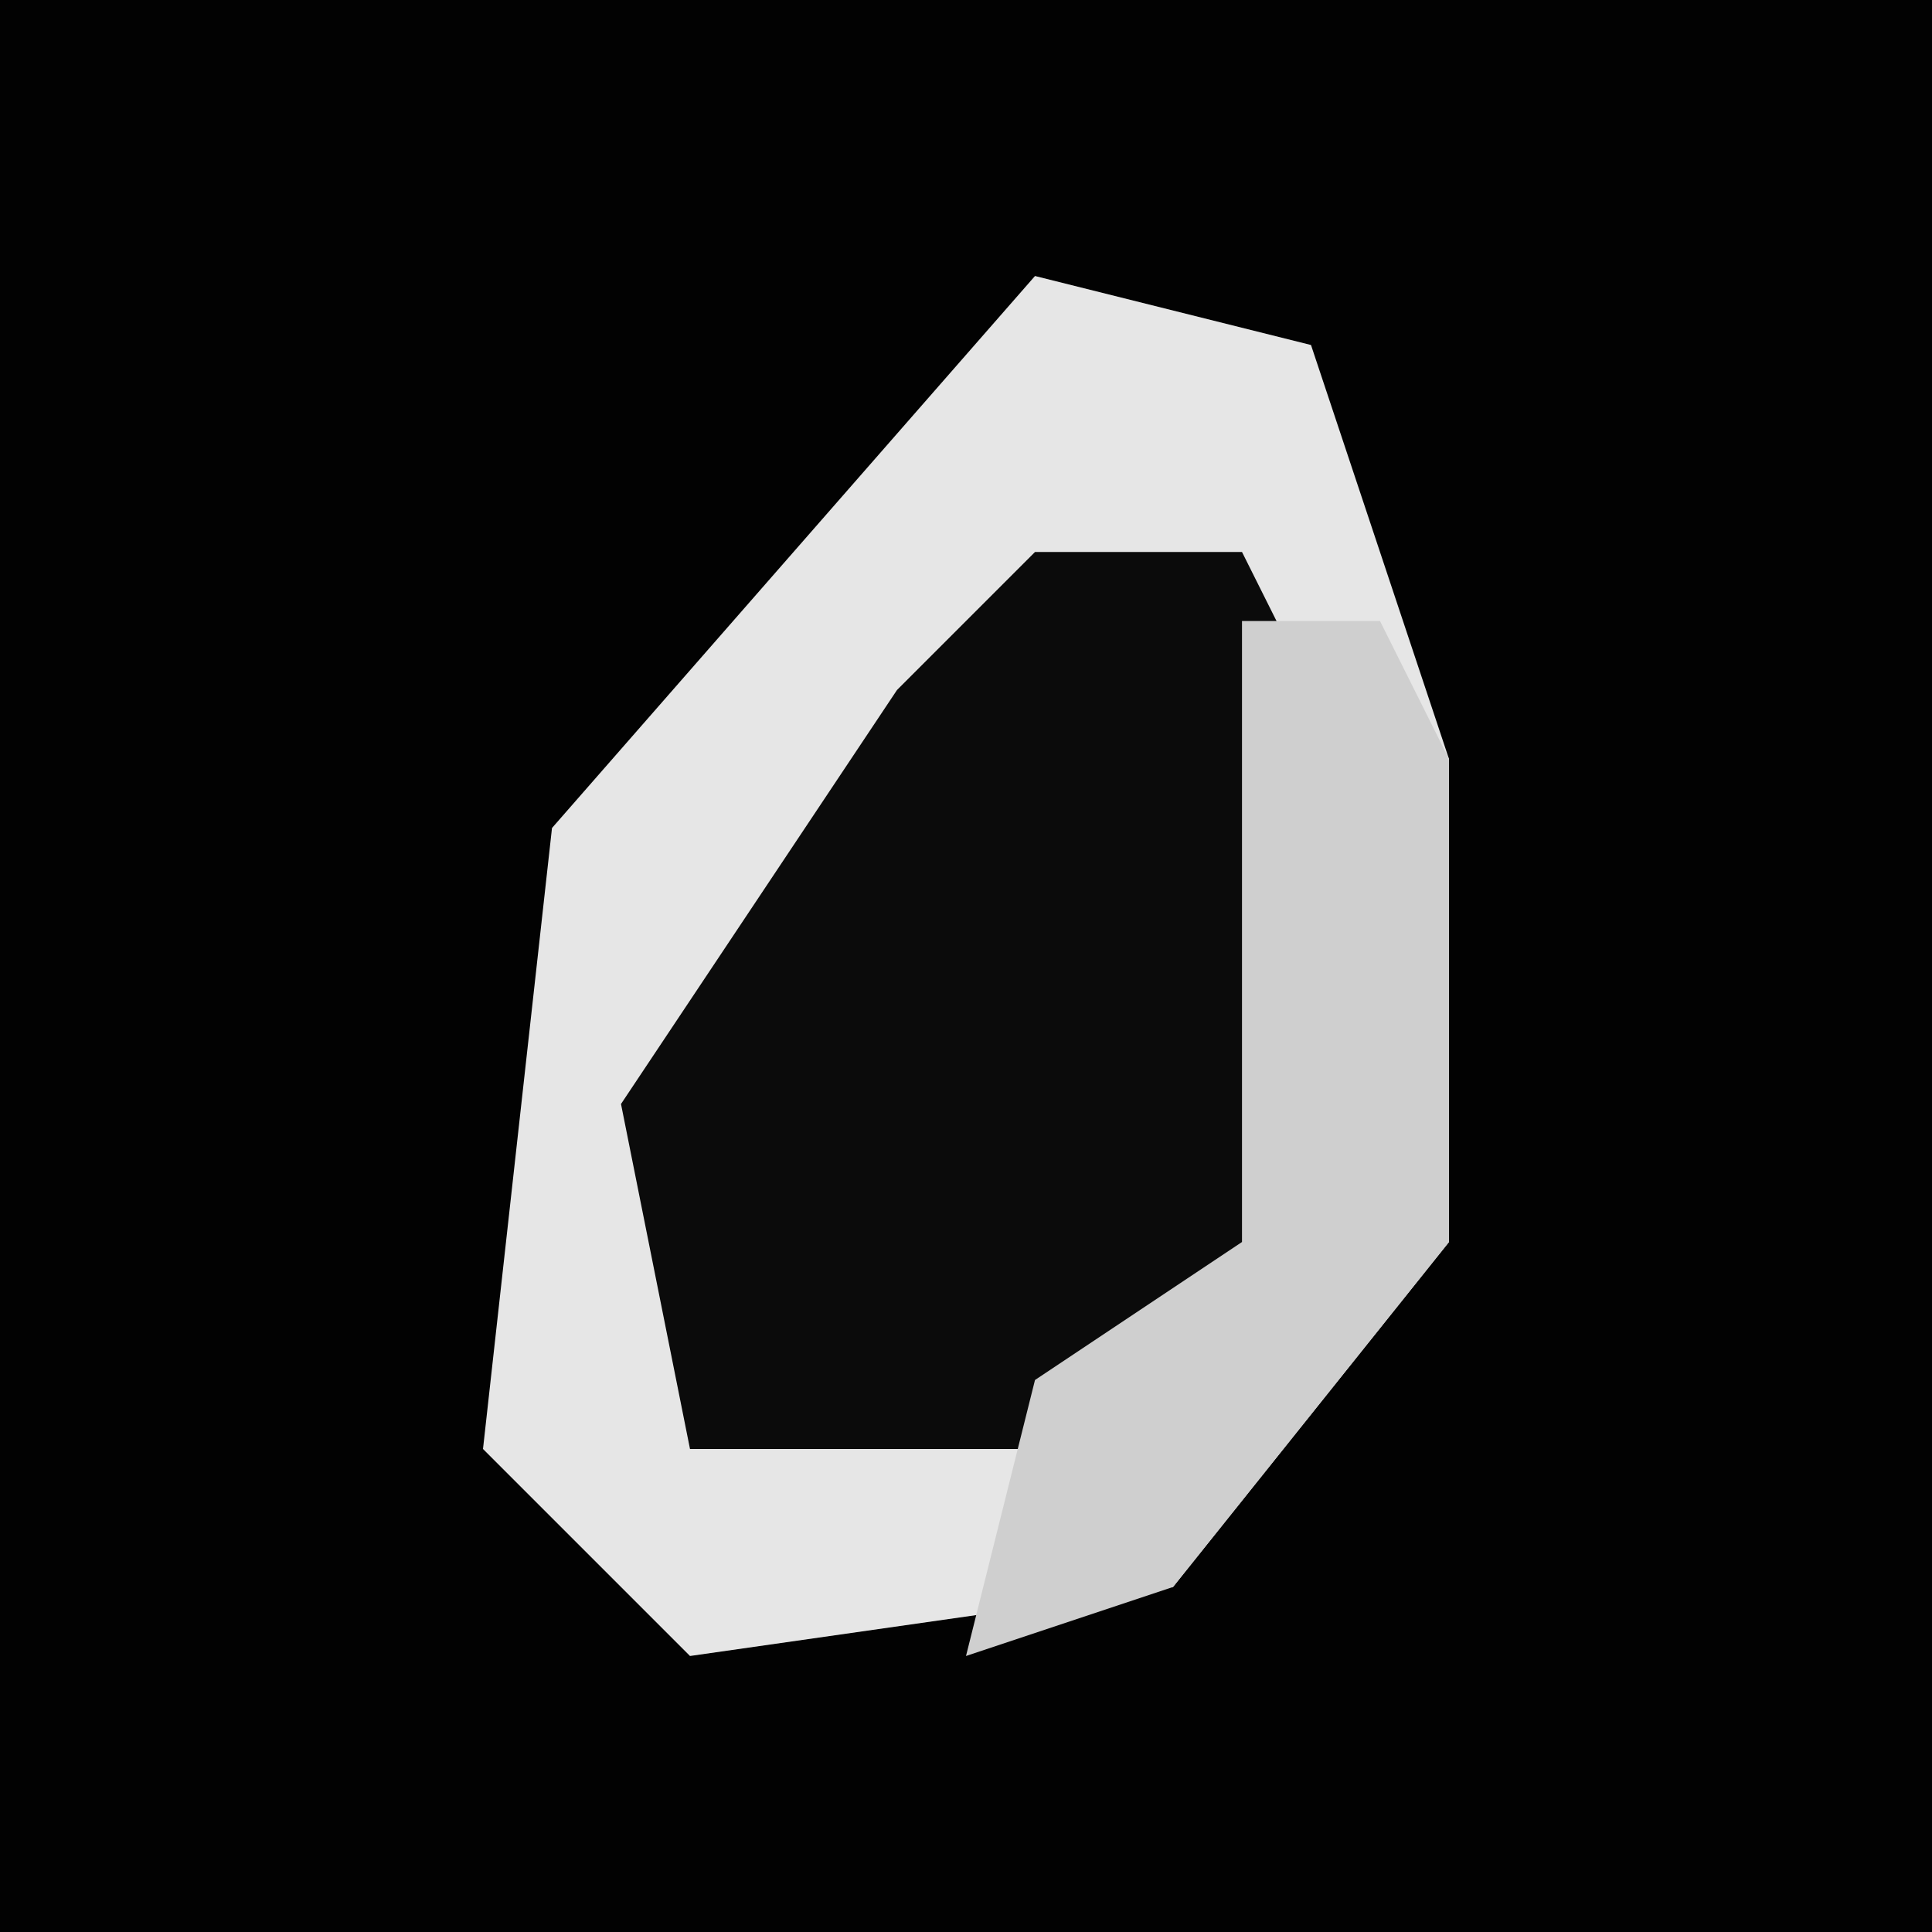 <?xml version="1.0" encoding="UTF-8"?>
<svg version="1.1" xmlns="http://www.w3.org/2000/svg" width="28" height="28">
<path d="M0,0 L28,0 L28,28 L0,28 Z " fill="#020202" transform="translate(0,0)"/>
<path d="M0,0 L4,1 L6,7 L6,14 L2,19 L-5,20 L-8,17 L-7,8 Z " fill="#E6E6E6" transform="translate(15,4)"/>
<path d="M0,0 L3,0 L4,2 L4,10 L0,13 L-5,13 L-6,8 L-2,2 Z " fill="#0B0B0B" transform="translate(15,8)"/>
<path d="M0,0 L2,0 L3,2 L3,9 L-1,14 L-4,15 L-3,11 L0,9 Z " fill="#CFCFCF" transform="translate(18,9)"/>
</svg>
